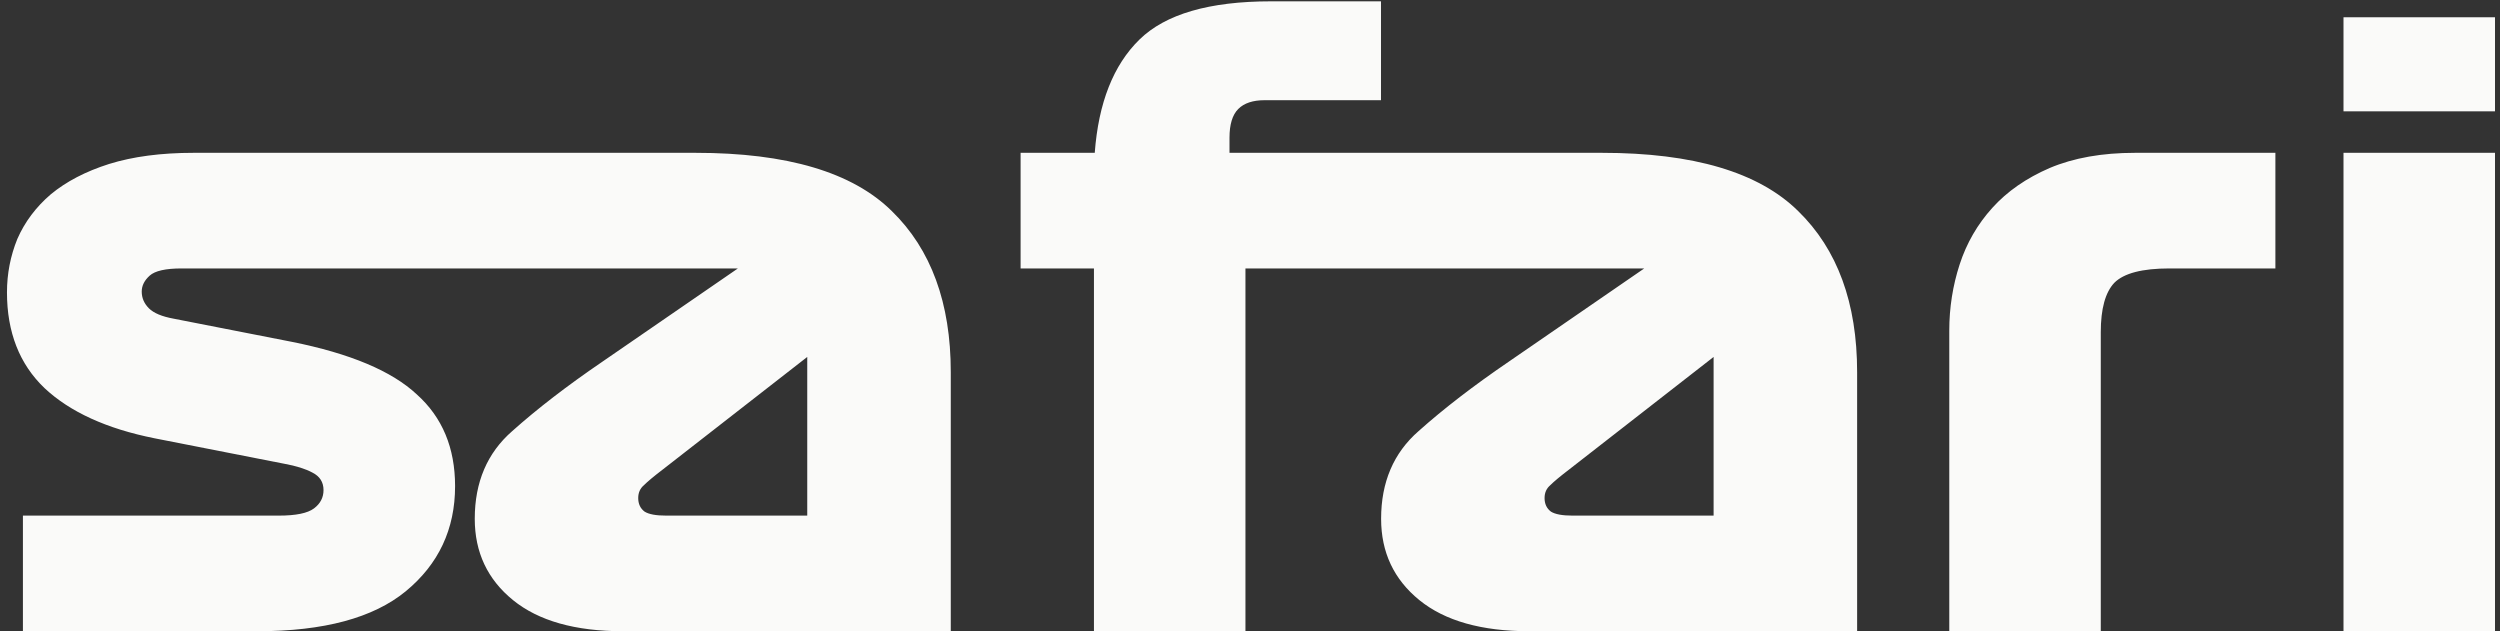 <svg width="301" height="76" viewBox="0 0 301 76" fill="none" xmlns="http://www.w3.org/2000/svg">
<rect x="0" y="0" width="301" height="76" fill="#333333" stroke="none"/>
<path d="M34.248 55.84L18.6 52.768C12.84 51.616 8.424 49.6 5.352 46.72C2.344 43.84 0.84 40 0.84 35.2C0.84 32.96 1.256 30.816 2.088 28.768C2.984 26.72 4.328 24.928 6.12 23.392C7.976 21.856 10.312 20.64 13.128 19.744C16.008 18.848 19.4 18.4 23.304 18.4H71.112V32.32H21.864C19.944 32.32 18.664 32.608 18.024 33.184C17.384 33.76 17.064 34.4 17.064 35.104C17.064 35.872 17.352 36.544 17.928 37.12C18.504 37.696 19.496 38.112 20.904 38.368L35.112 41.152C42.152 42.56 47.176 44.672 50.184 47.488C53.256 50.24 54.792 53.92 54.792 58.528C54.792 63.712 52.808 67.936 48.84 71.2C44.936 74.4 38.984 76 30.984 76H2.76V62.08H33.576C35.624 62.08 37.032 61.792 37.8 61.216C38.568 60.64 38.952 59.904 38.952 59.008C38.952 58.048 38.504 57.344 37.608 56.896C36.776 56.448 35.656 56.096 34.248 55.84ZM114.473 44.8V76H75.017C69.257 76 64.841 74.752 61.769 72.256C58.697 69.76 57.161 66.496 57.161 62.464C57.161 58.048 58.665 54.528 61.673 51.904C64.681 49.216 68.297 46.432 72.521 43.552L88.841 32.32H58.505V18.4H83.753C94.761 18.4 102.633 20.736 107.369 25.408C112.105 30.016 114.473 36.48 114.473 44.8ZM80.201 62.08H97.193V42.976L79.817 56.512C78.729 57.344 77.961 57.984 77.513 58.432C77.065 58.816 76.841 59.328 76.841 59.968C76.841 60.672 77.097 61.216 77.609 61.6C78.121 61.92 78.985 62.08 80.201 62.08ZM131.712 76V32.32H122.88V18.4H131.808C132.256 12.384 134.048 7.84 137.184 4.768C140.32 1.696 145.6 0.16 153.024 0.16H166.272V12.064H152.256C150.848 12.064 149.792 12.416 149.088 13.12C148.384 13.824 148.032 14.976 148.032 16.576V18.4H175.872V32.32H149.952V76H131.712ZM223.598 44.8V76H184.142C178.382 76 173.966 74.752 170.894 72.256C167.822 69.76 166.286 66.496 166.286 62.464C166.286 58.048 167.79 54.528 170.798 51.904C173.806 49.216 177.422 46.432 181.646 43.552L197.966 32.32H167.63V18.4H192.878C203.886 18.4 211.758 20.736 216.494 25.408C221.23 30.016 223.598 36.48 223.598 44.8ZM189.326 62.08H206.318V42.976L188.942 56.512C187.854 57.344 187.086 57.984 186.638 58.432C186.19 58.816 185.966 59.328 185.966 59.968C185.966 60.672 186.222 61.216 186.734 61.6C187.246 61.92 188.11 62.08 189.326 62.08ZM234.693 39.808C234.693 37.056 235.109 34.4 235.941 31.84C236.773 29.28 238.085 27.008 239.877 25.024C241.669 23.04 243.973 21.44 246.789 20.224C249.669 19.008 253.093 18.4 257.061 18.4H273.957V32.32H261.189C257.925 32.32 255.717 32.896 254.565 34.048C253.477 35.2 252.933 37.184 252.933 40V76H234.693V39.808ZM300.398 13.408H282.158V2.08H300.398V13.408ZM282.158 76V18.4H300.398V76H282.158Z" fill="#FAFAF9"/>
</svg>
